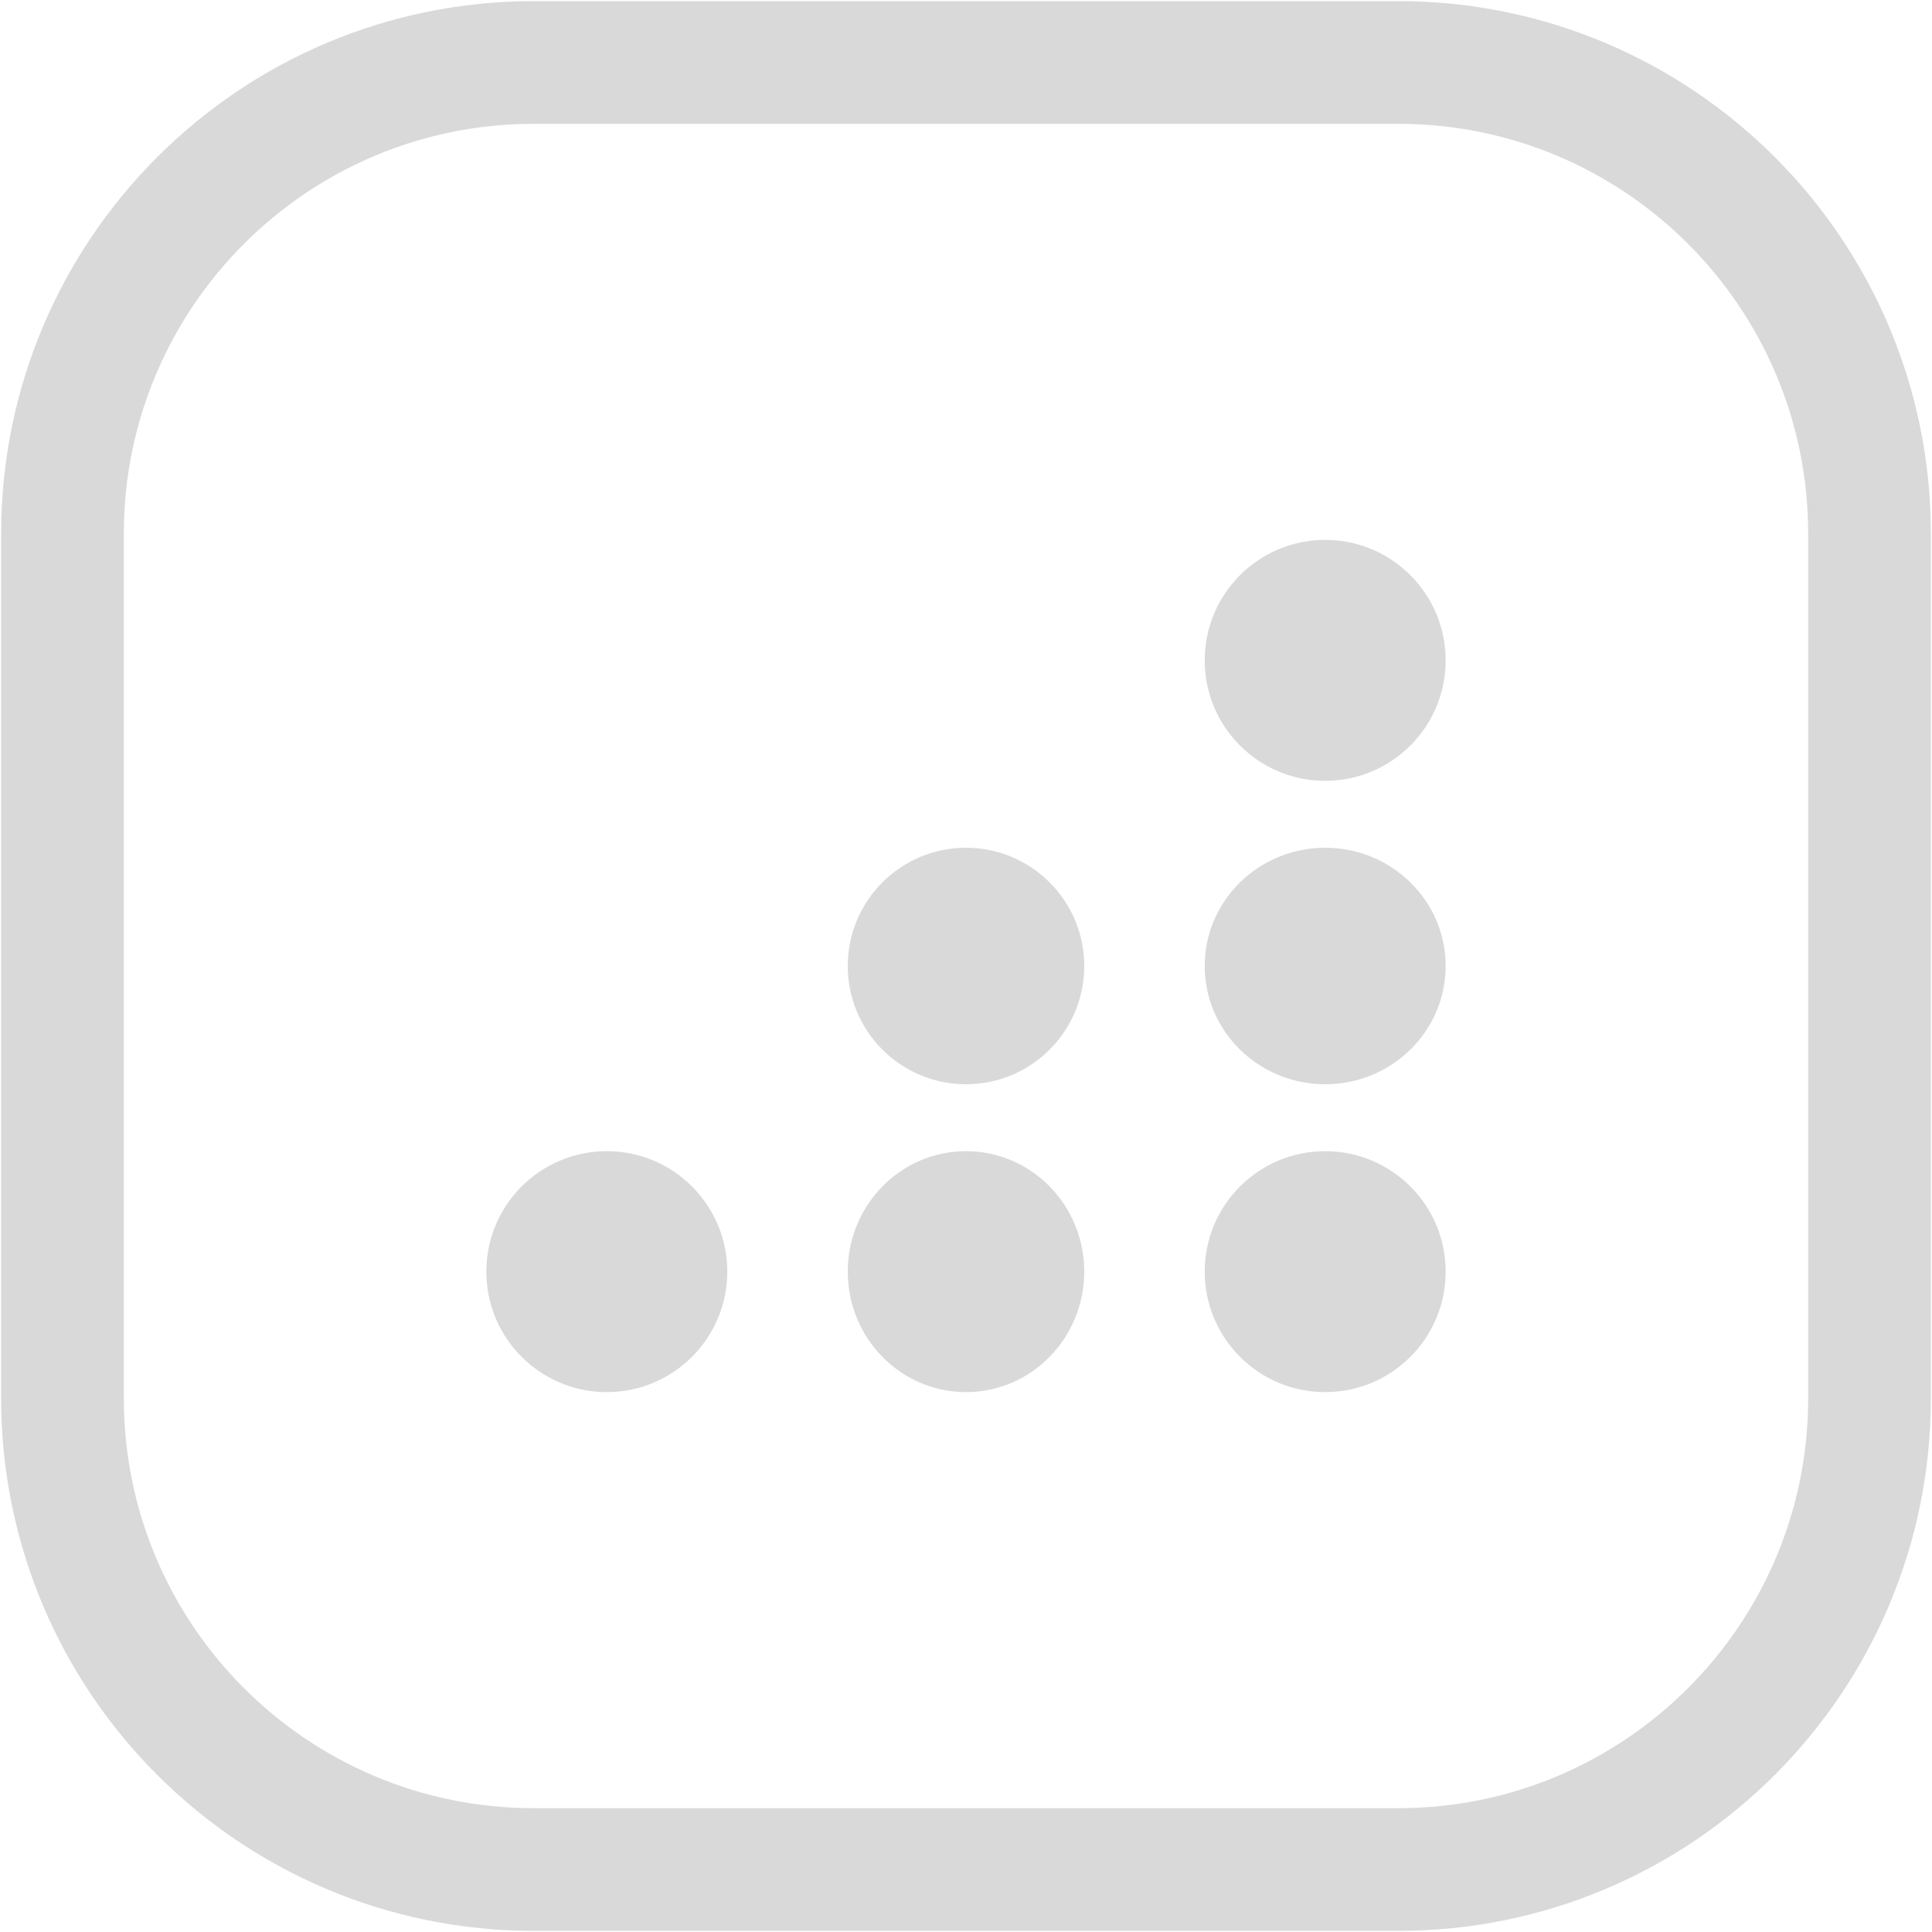 <svg width="433" height="433" xmlns="http://www.w3.org/2000/svg" xmlns:xlink="http://www.w3.org/1999/xlink" xml:space="preserve" overflow="hidden"><g transform="translate(-1473 -413)"><path d="M1487 532.652C1487 474.302 1534.3 427 1592.65 427L1786.35 427C1844.7 427 1892 474.302 1892 532.652L1892 726.347C1892 784.697 1844.7 831.999 1786.35 831.999L1592.65 831.999C1534.3 831.999 1487 784.697 1487 726.347Z" stroke="#D9D9D9" stroke-width="27.5" stroke-miterlimit="8" fill="none" fill-rule="evenodd"/><path d="M1582 698C1582 683.088 1594.09 671 1609 671 1623.91 671 1636 683.088 1636 698 1636 712.912 1623.91 725 1609 725 1594.09 725 1582 712.912 1582 698Z" fill="#D9D9D9" fill-rule="evenodd"/><path d="M1663 698C1663 683.088 1674.86 671 1689.5 671 1704.14 671 1716 683.088 1716 698 1716 712.912 1704.14 725 1689.5 725 1674.86 725 1663 712.912 1663 698Z" fill="#D9D9D9" fill-rule="evenodd"/><path d="M1743 698C1743 683.088 1755.09 671 1770 671 1784.91 671 1797 683.088 1797 698 1797 712.912 1784.91 725 1770 725 1755.09 725 1743 712.912 1743 698Z" fill="#D9D9D9" fill-rule="evenodd"/><path d="M1663 629.5C1663 614.864 1674.86 603 1689.5 603 1704.14 603 1716 614.864 1716 629.5 1716 644.135 1704.14 656 1689.5 656 1674.86 656 1663 644.135 1663 629.5Z" fill="#D9D9D9" fill-rule="evenodd"/><path d="M1743 629.5C1743 614.864 1755.09 603 1770 603 1784.91 603 1797 614.864 1797 629.5 1797 644.135 1784.91 656 1770 656 1755.09 656 1743 644.135 1743 629.5Z" fill="#D9D9D9" fill-rule="evenodd"/><path d="M1743 561C1743 546.088 1755.09 534 1770 534 1784.91 534 1797 546.088 1797 561 1797 575.912 1784.91 588 1770 588 1755.09 588 1743 575.912 1743 561Z" fill="#D9D9D9" fill-rule="evenodd"/></g></svg>